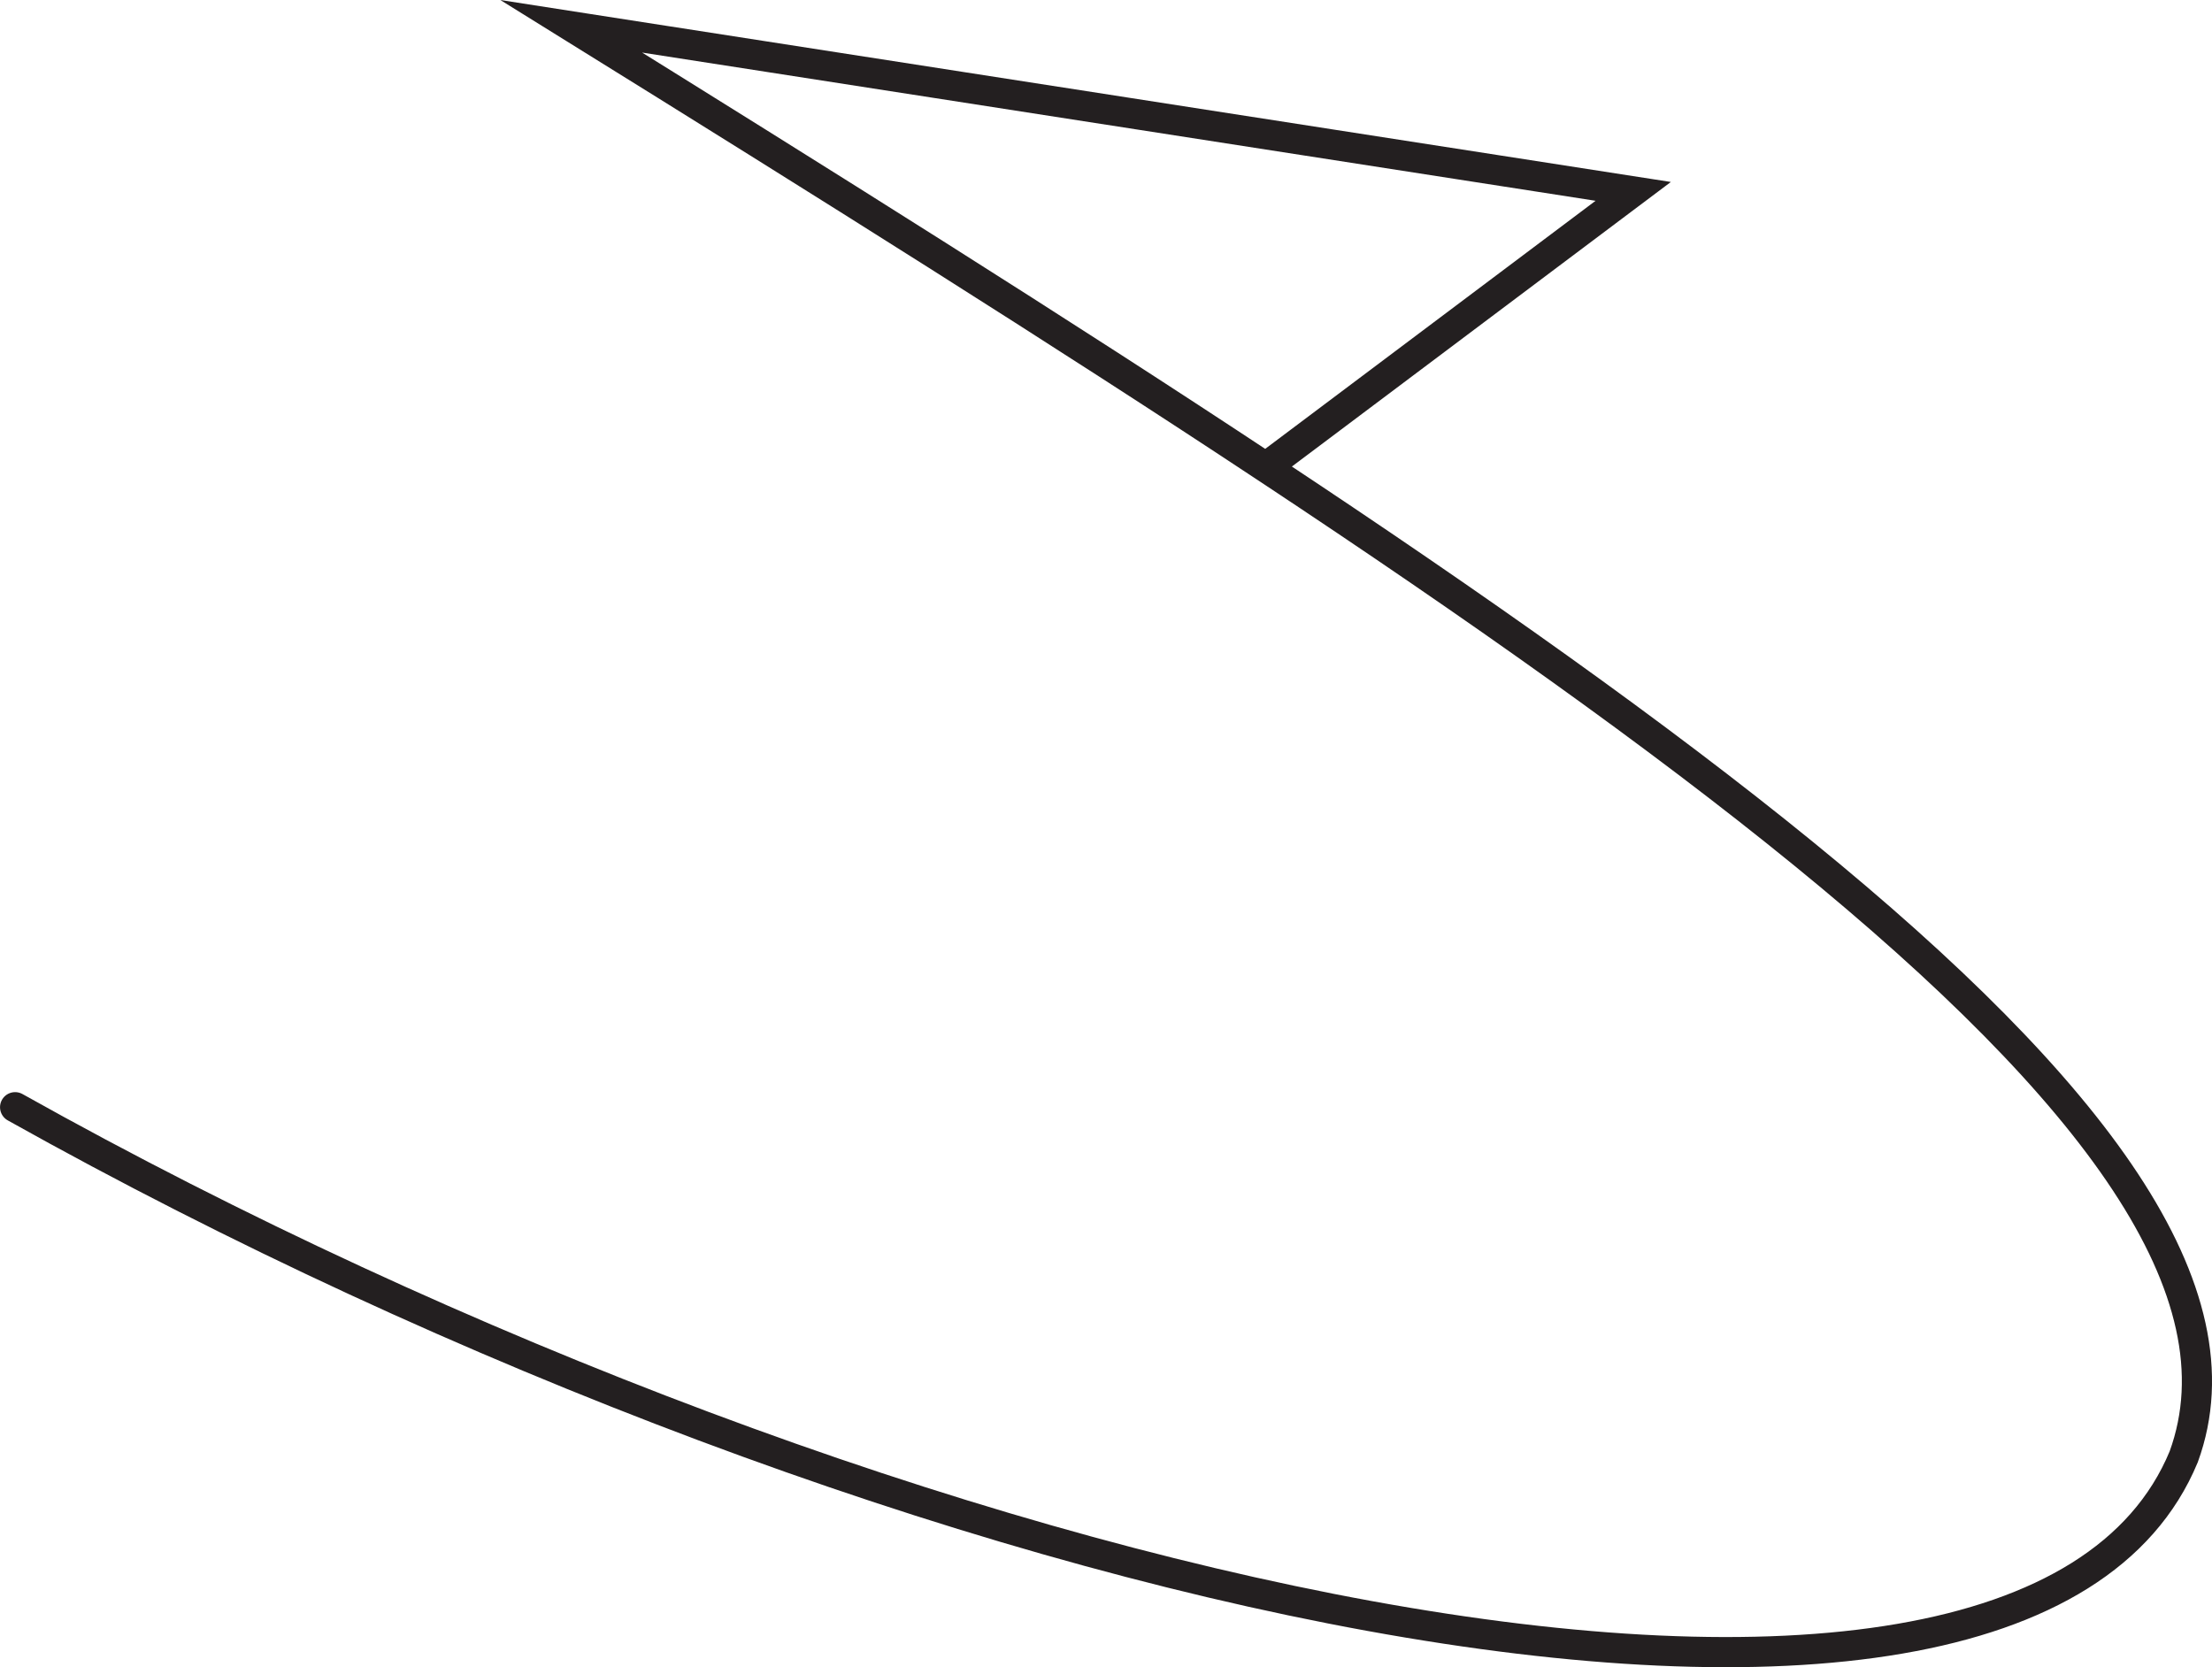 <svg id="Layer_1" data-name="Layer 1" xmlns="http://www.w3.org/2000/svg" viewBox="0 0 293.367 221.11"><defs><style>.cls-1{fill:none;stroke:#231f20;stroke-linecap:round;stroke-miterlimit:10;stroke-width:4px;}</style></defs><title>337,5</title><g id="Arrows"><g id="Arrows_of_Motion" data-name="Arrows of Motion"><g id="Mountain_Fold" data-name="Mountain Fold"><path class="cls-1" d="M142.291,58.315l48.7-36.567L50.149-.146C184.861,83.481,280,145.63,264,189.57c-21.74,52.486-170.4,19.257-287.611-46.362" transform="translate(25.615 3.633)"/></g></g></g></svg>
